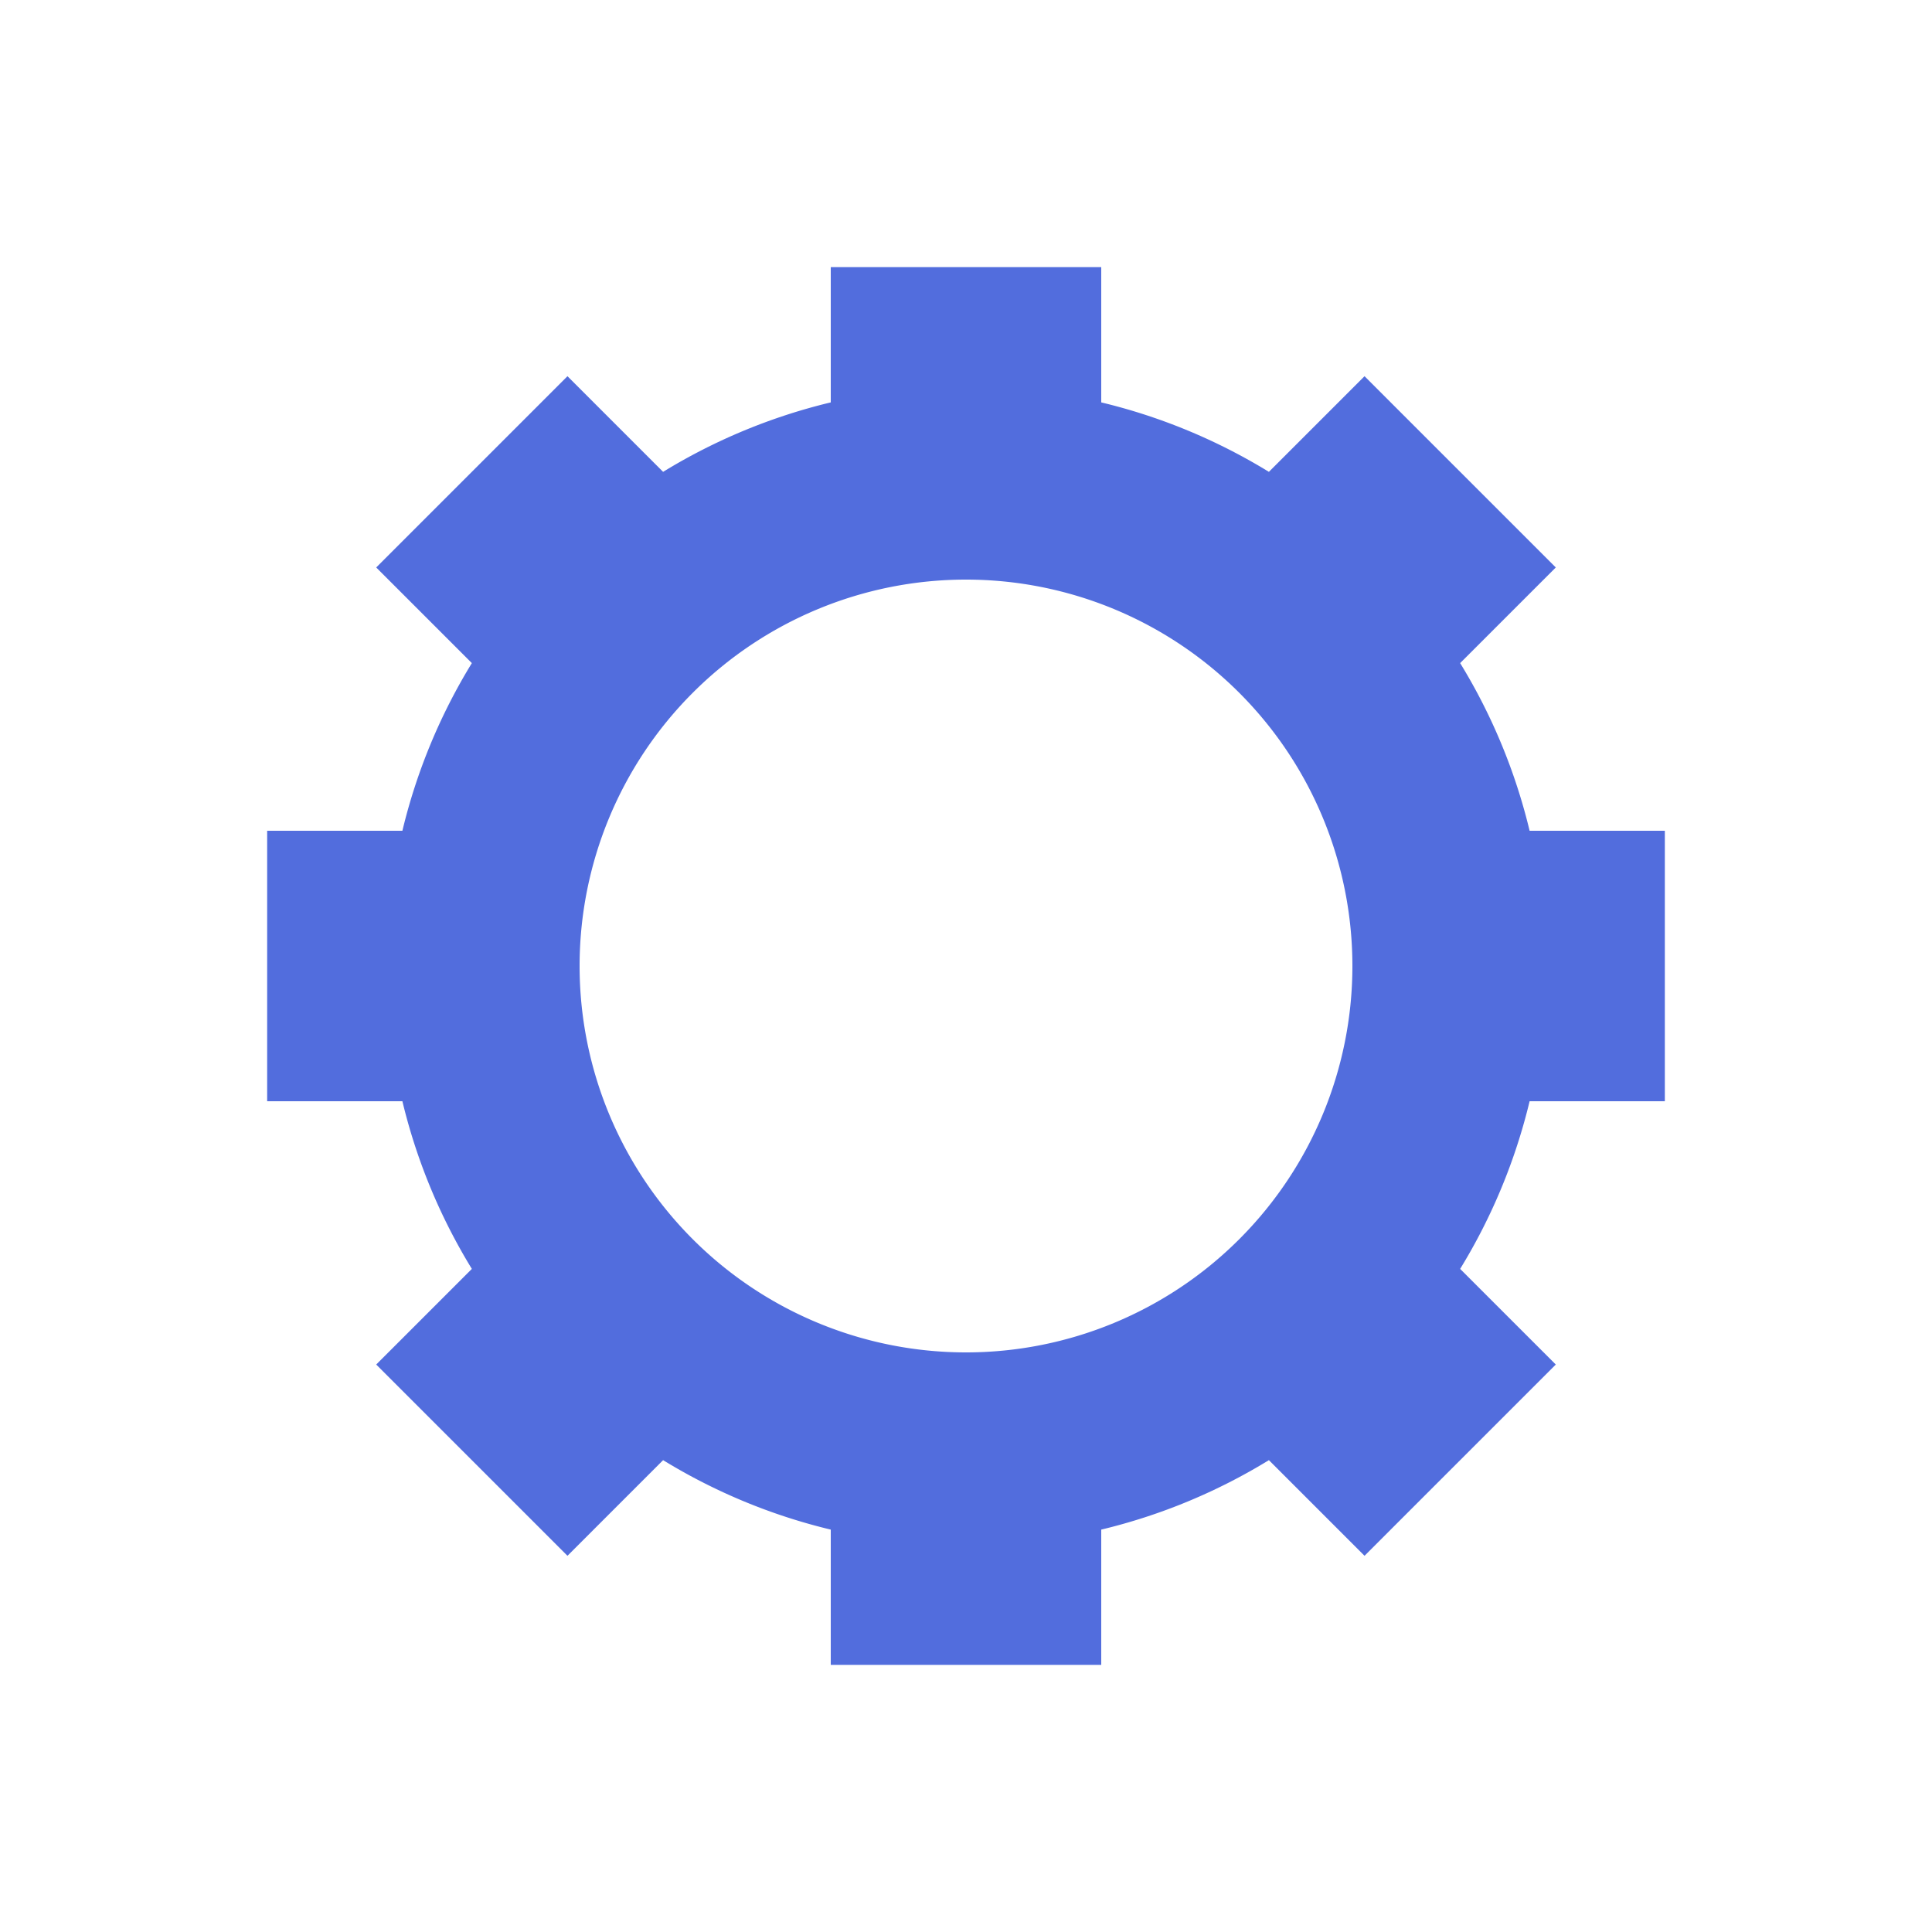 <?xml version="1.0" encoding="utf-8"?>
<svg xmlns="http://www.w3.org/2000/svg" xmlns:xlink="http://www.w3.org/1999/xlink" style="margin: auto; background-image: none; display: block; shape-rendering: auto;" width="251px" height="251px" viewBox="0 0 100 100" preserveAspectRatio="xMidYMid">
<g transform="translate(50 50)">
<g>
<animateTransform attributeName="transform" type="rotate" values="0;45" keyTimes="0;1" dur="0.296s" repeatCount="indefinite"></animateTransform><path d="M29.172 -7 L36.172 -7 L36.172 7 L29.172 7 A30 30 0 0 1 25.577 15.678 L25.577 15.678 L30.527 20.628 L20.628 30.527 L15.678 25.577 A30 30 0 0 1 7 29.172 L7 29.172 L7 36.172 L-7 36.172 L-7 29.172 A30 30 0 0 1 -15.678 25.577 L-15.678 25.577 L-20.628 30.527 L-30.527 20.628 L-25.577 15.678 A30 30 0 0 1 -29.172 7 L-29.172 7 L-36.172 7 L-36.172 -7 L-29.172 -7 A30 30 0 0 1 -25.577 -15.678 L-25.577 -15.678 L-30.527 -20.628 L-20.628 -30.527 L-15.678 -25.577 A30 30 0 0 1 -7 -29.172 L-7 -29.172 L-7 -36.172 L7 -36.172 L7 -29.172 A30 30 0 0 1 15.678 -25.577 L15.678 -25.577 L20.628 -30.527 L30.527 -20.628 L25.577 -15.678 A30 30 0 0 1 29.172 -7 M0 -20A20 20 0 1 0 0 20 A20 20 0 1 0 0 -20" fill="#526ddd"></path></g></g>
<!-- [ldio] generated by https://loading.io/ --></svg>